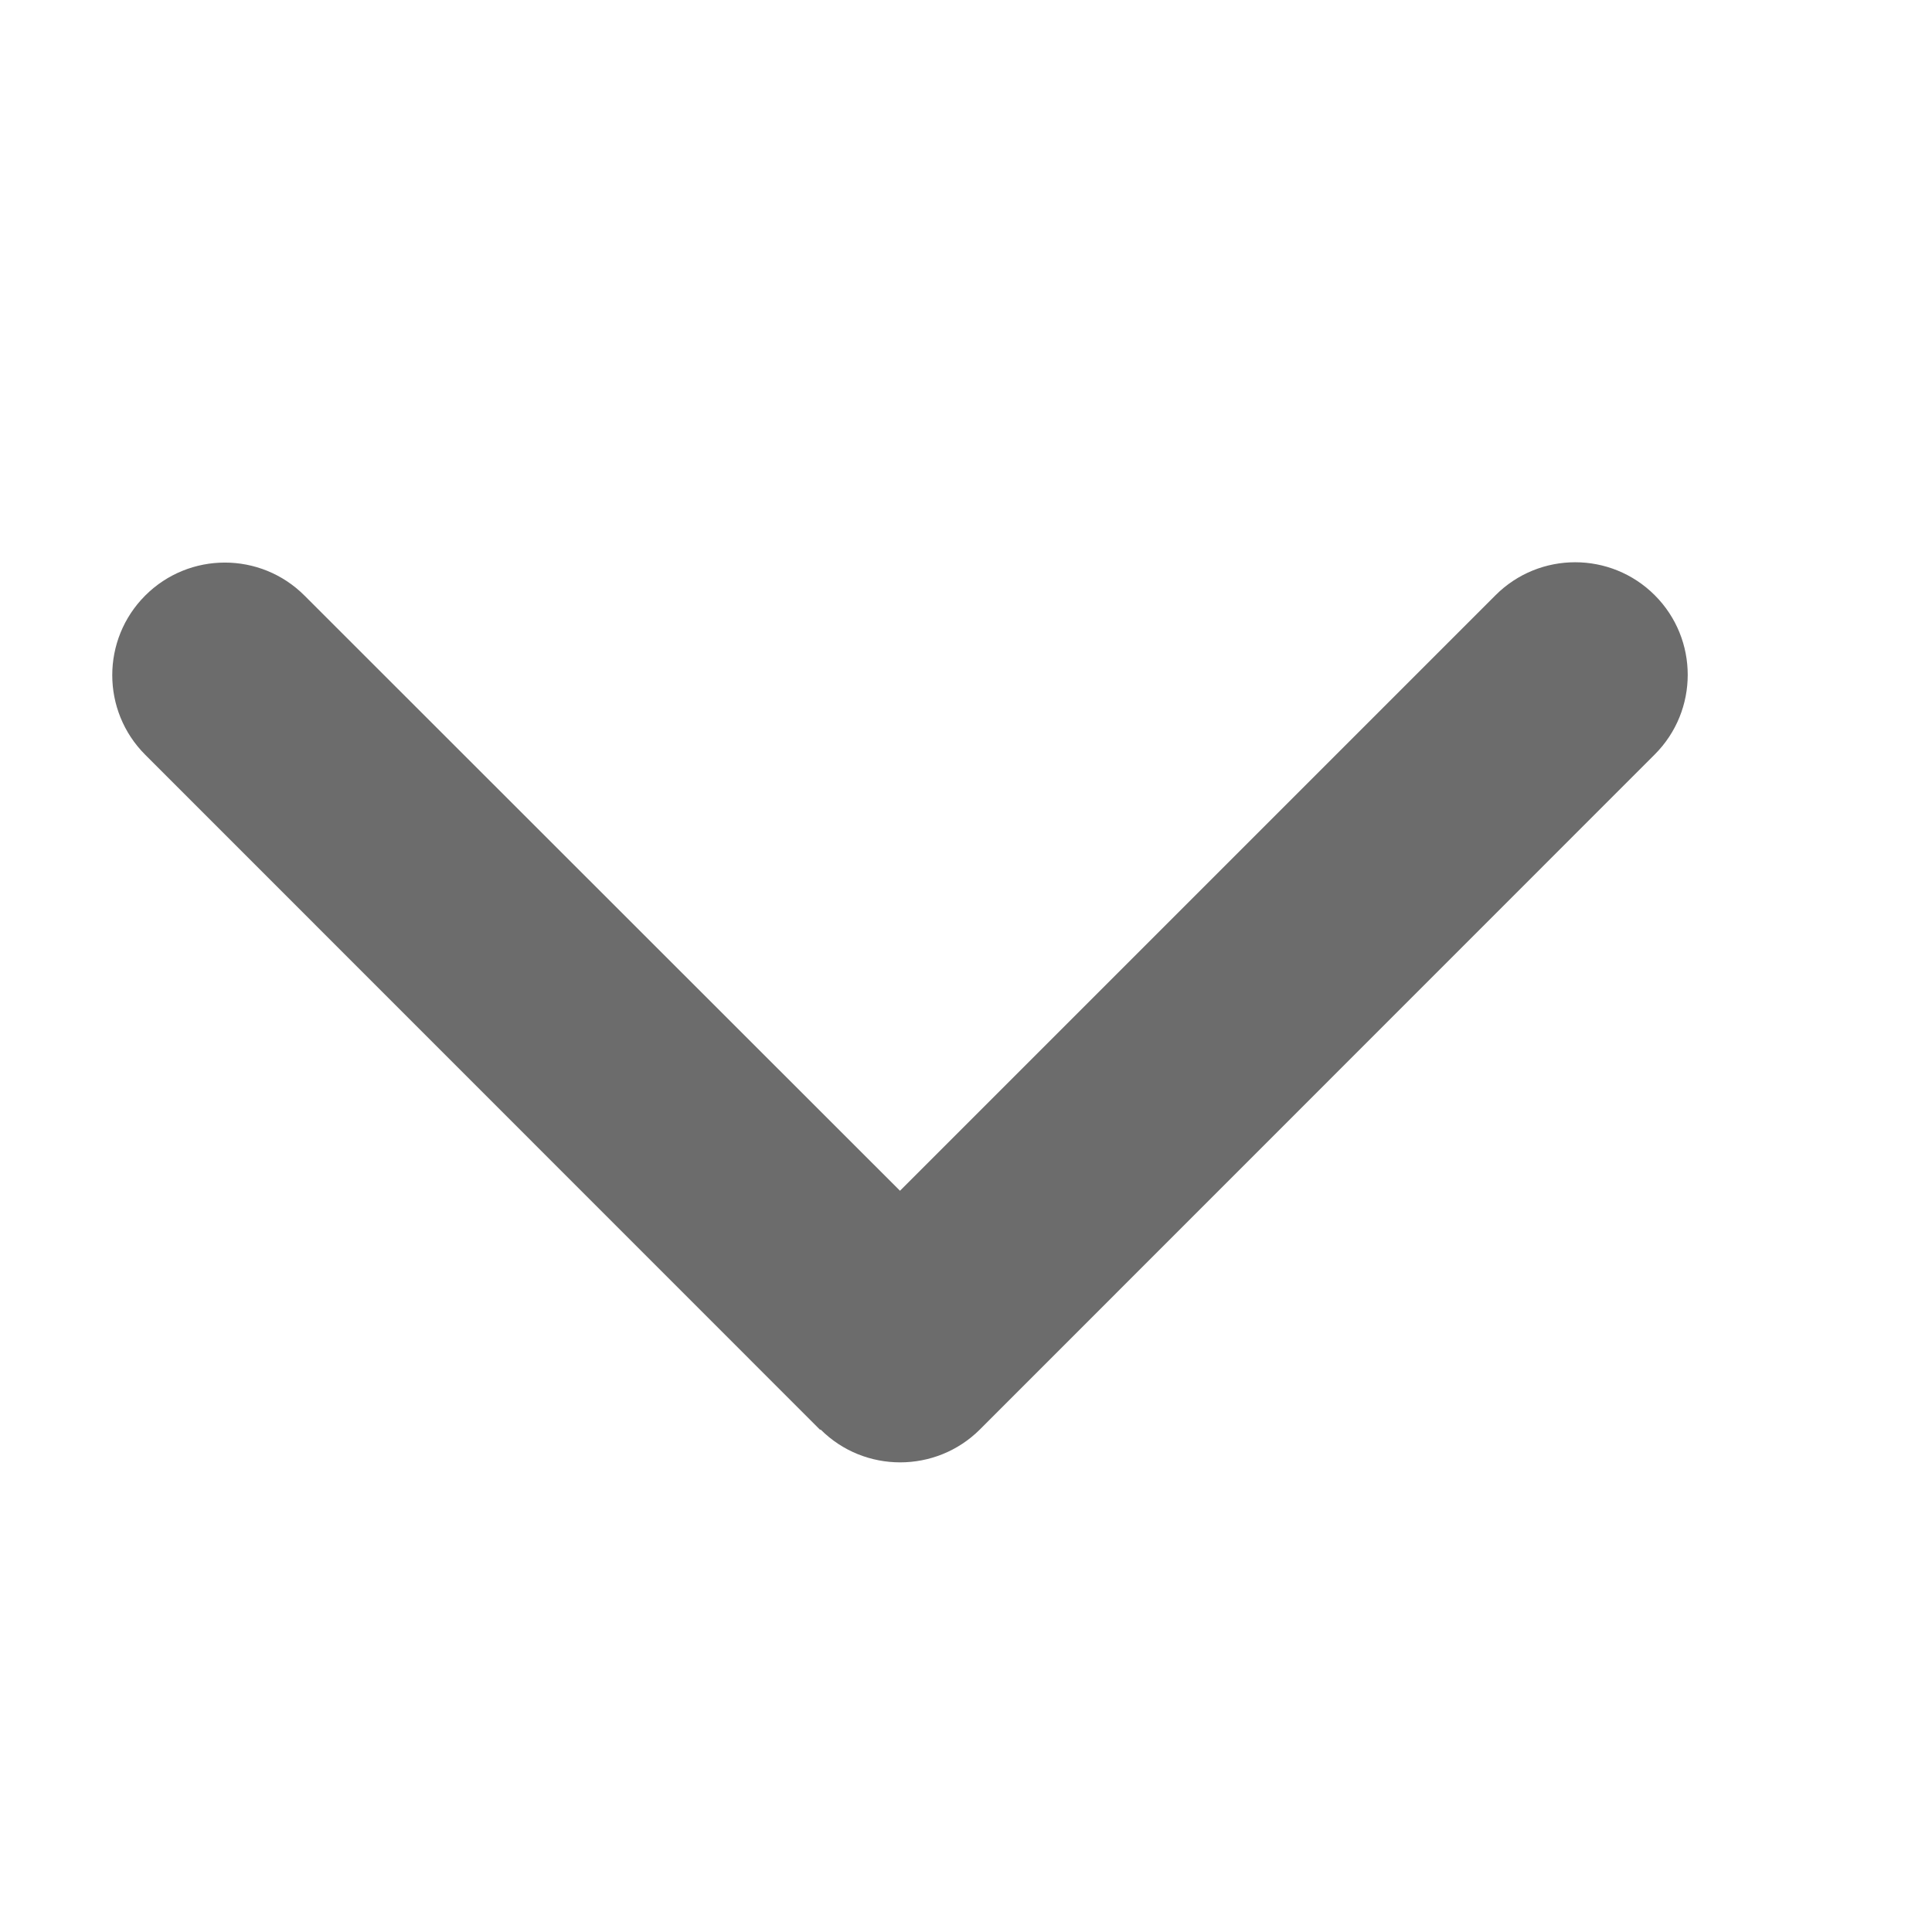 <svg width="12" height="12" viewBox="0 0 12 12" fill="none" xmlns="http://www.w3.org/2000/svg">
<path d="M5.097 8.879C5.369 9.151 5.813 9.151 6.086 8.879L10.278 4.686C10.551 4.413 10.551 3.97 10.278 3.697C10.005 3.424 9.562 3.424 9.289 3.697L5.59 7.396L1.891 3.699C1.618 3.426 1.175 3.426 0.902 3.699C0.629 3.972 0.629 4.415 0.902 4.688L5.094 8.881L5.097 8.879Z" fill="#6C6C6C"/>
</svg>
